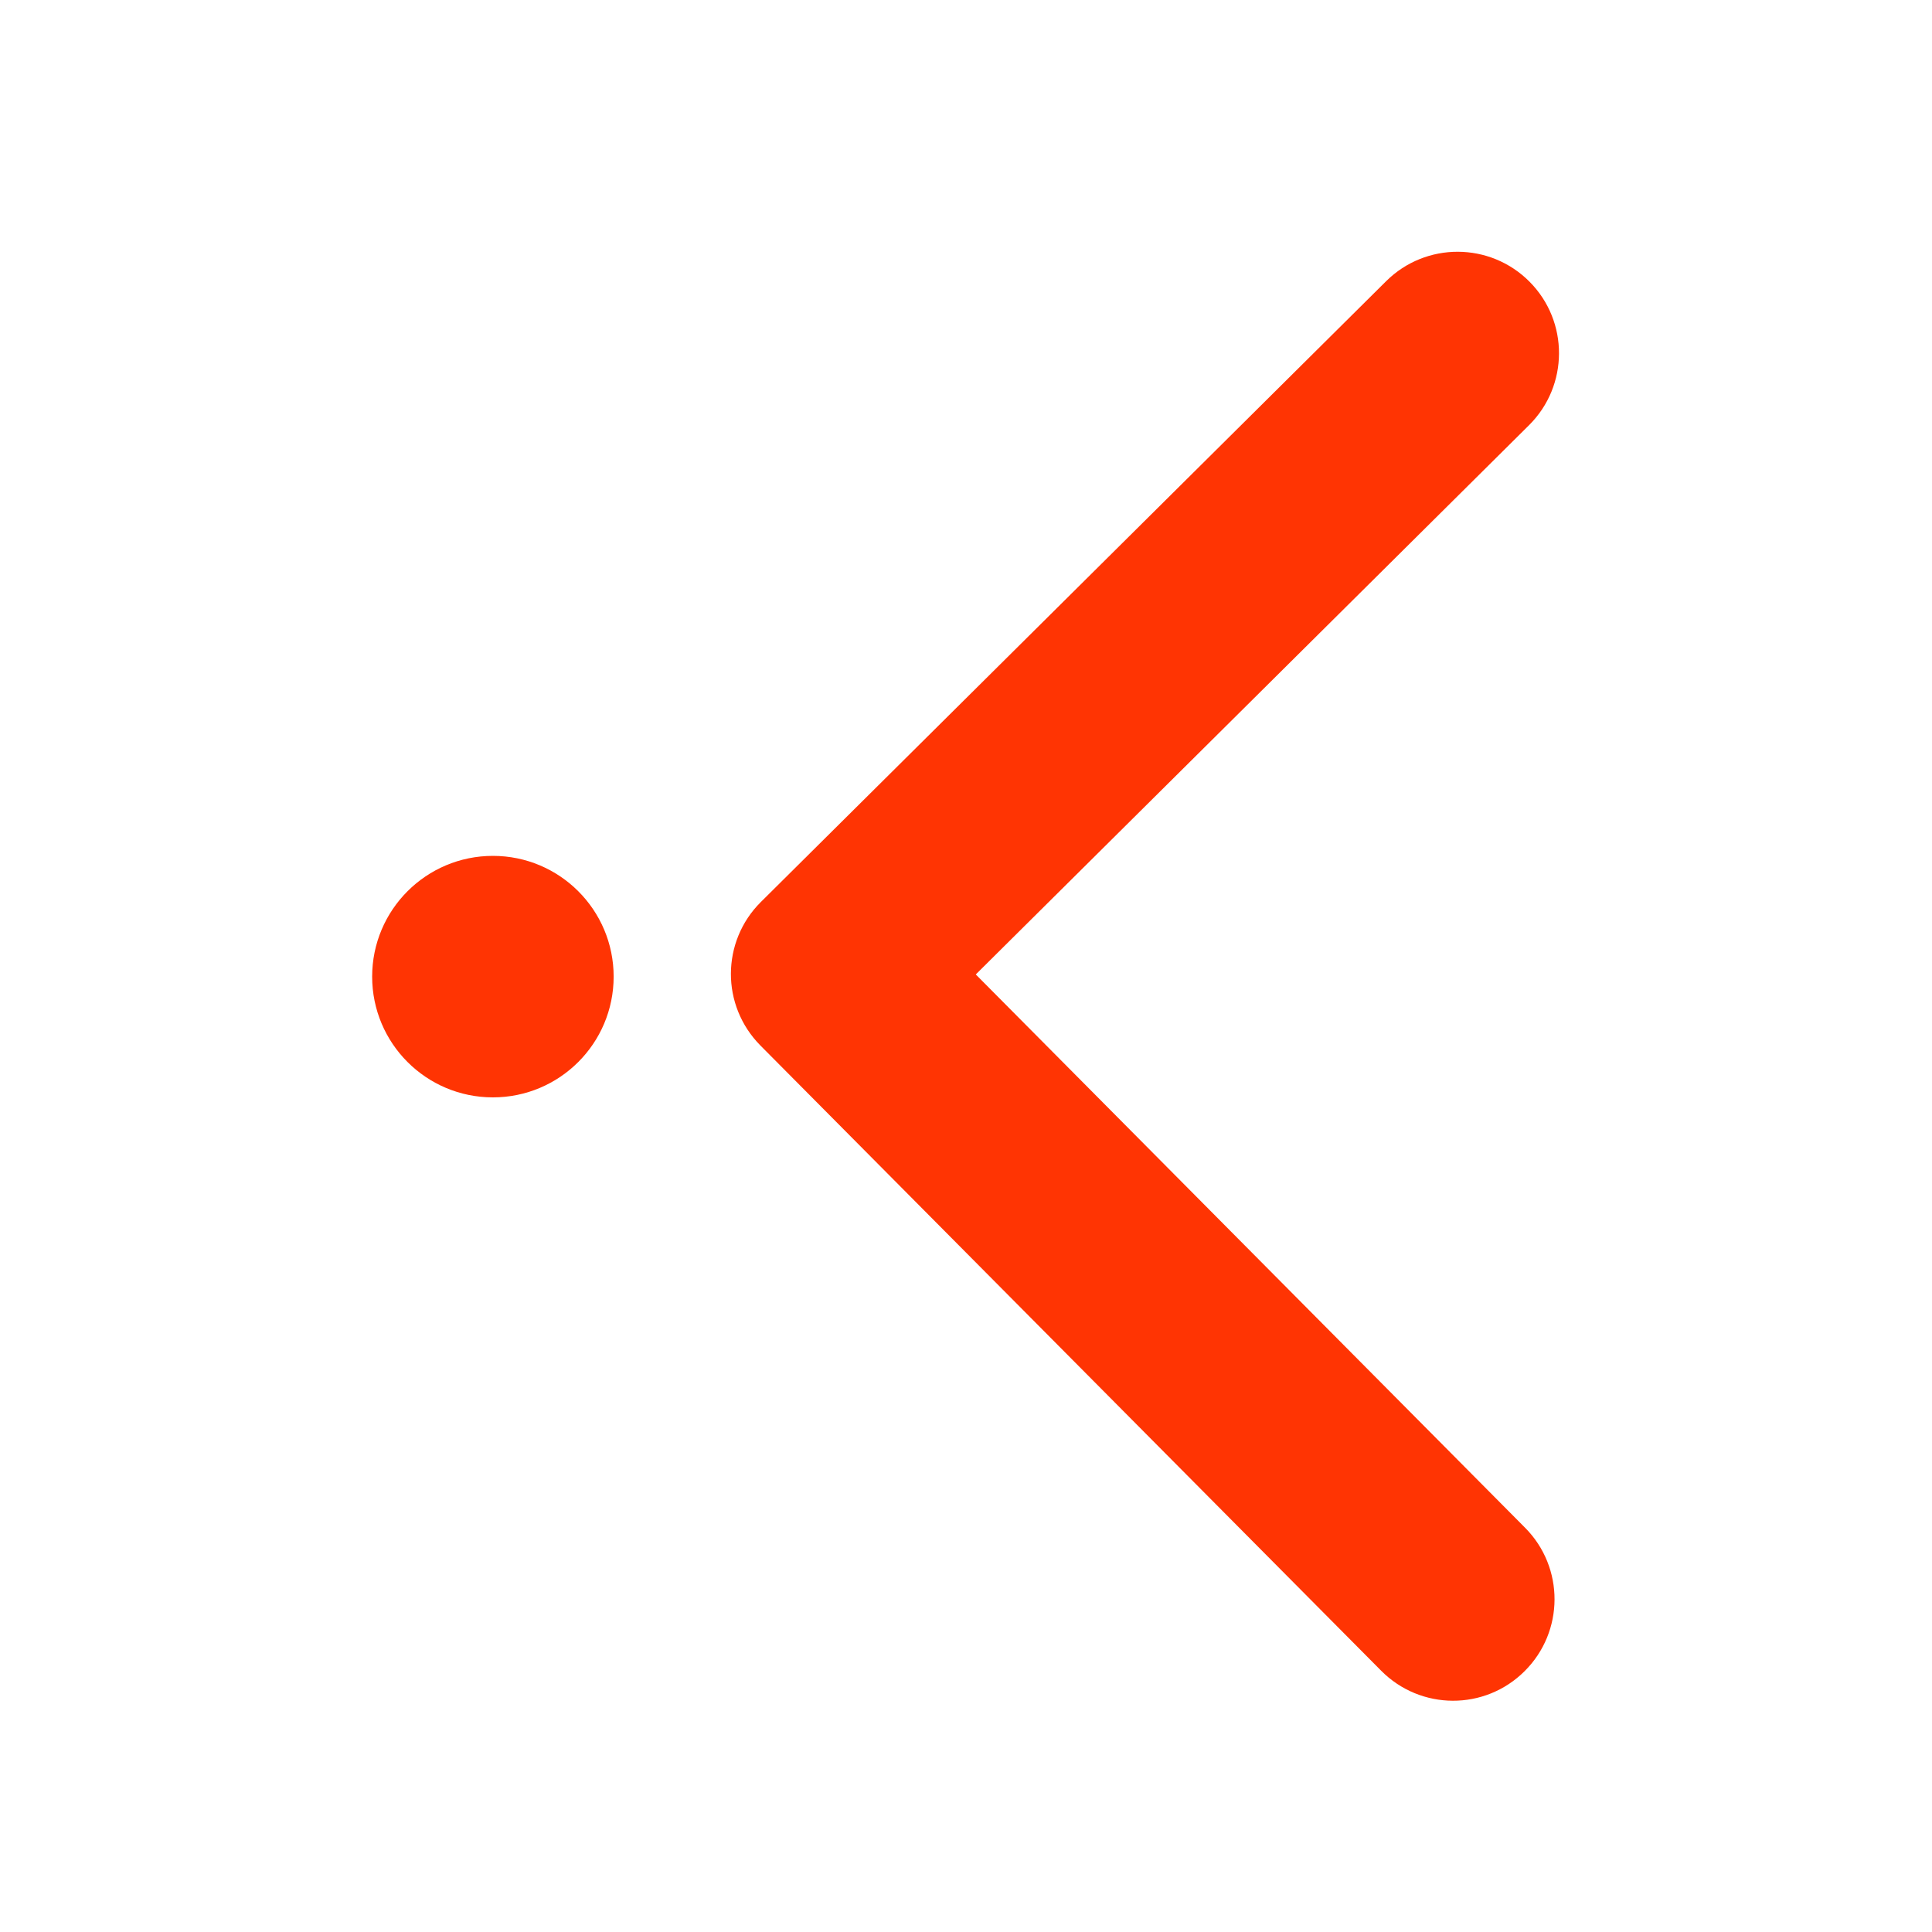 <svg width="16" height="16" enable-background="new" version="1.1" xmlns="http://www.w3.org/2000/svg">
 <g transform="rotate(90 7.997 8.085)">
  <g transform="translate(-361,-30.401)">
   <path d="m369.57 40.186 5.178-5.141c0.33-0.327 0.332-0.859 4e-3 -1.188-0.327-0.329-0.859-0.331-1.188-0.004l-4.582 4.549-4.549-4.582c-0.327-0.329-0.859-0.331-1.188-0.004-0.329 0.327-0.331 0.859-4e-3 1.188l5.141 5.178c0.164 0.165 0.378 0.247 0.593 0.248 0.215 7.77e-4 0.43-0.081 0.595-0.244z" fill="#FF3403" stroke-width=".027"/>
  </g>
  <circle cx="8" cy="12" r="1" fill="#FF3403"/>
 </g>
</svg>
